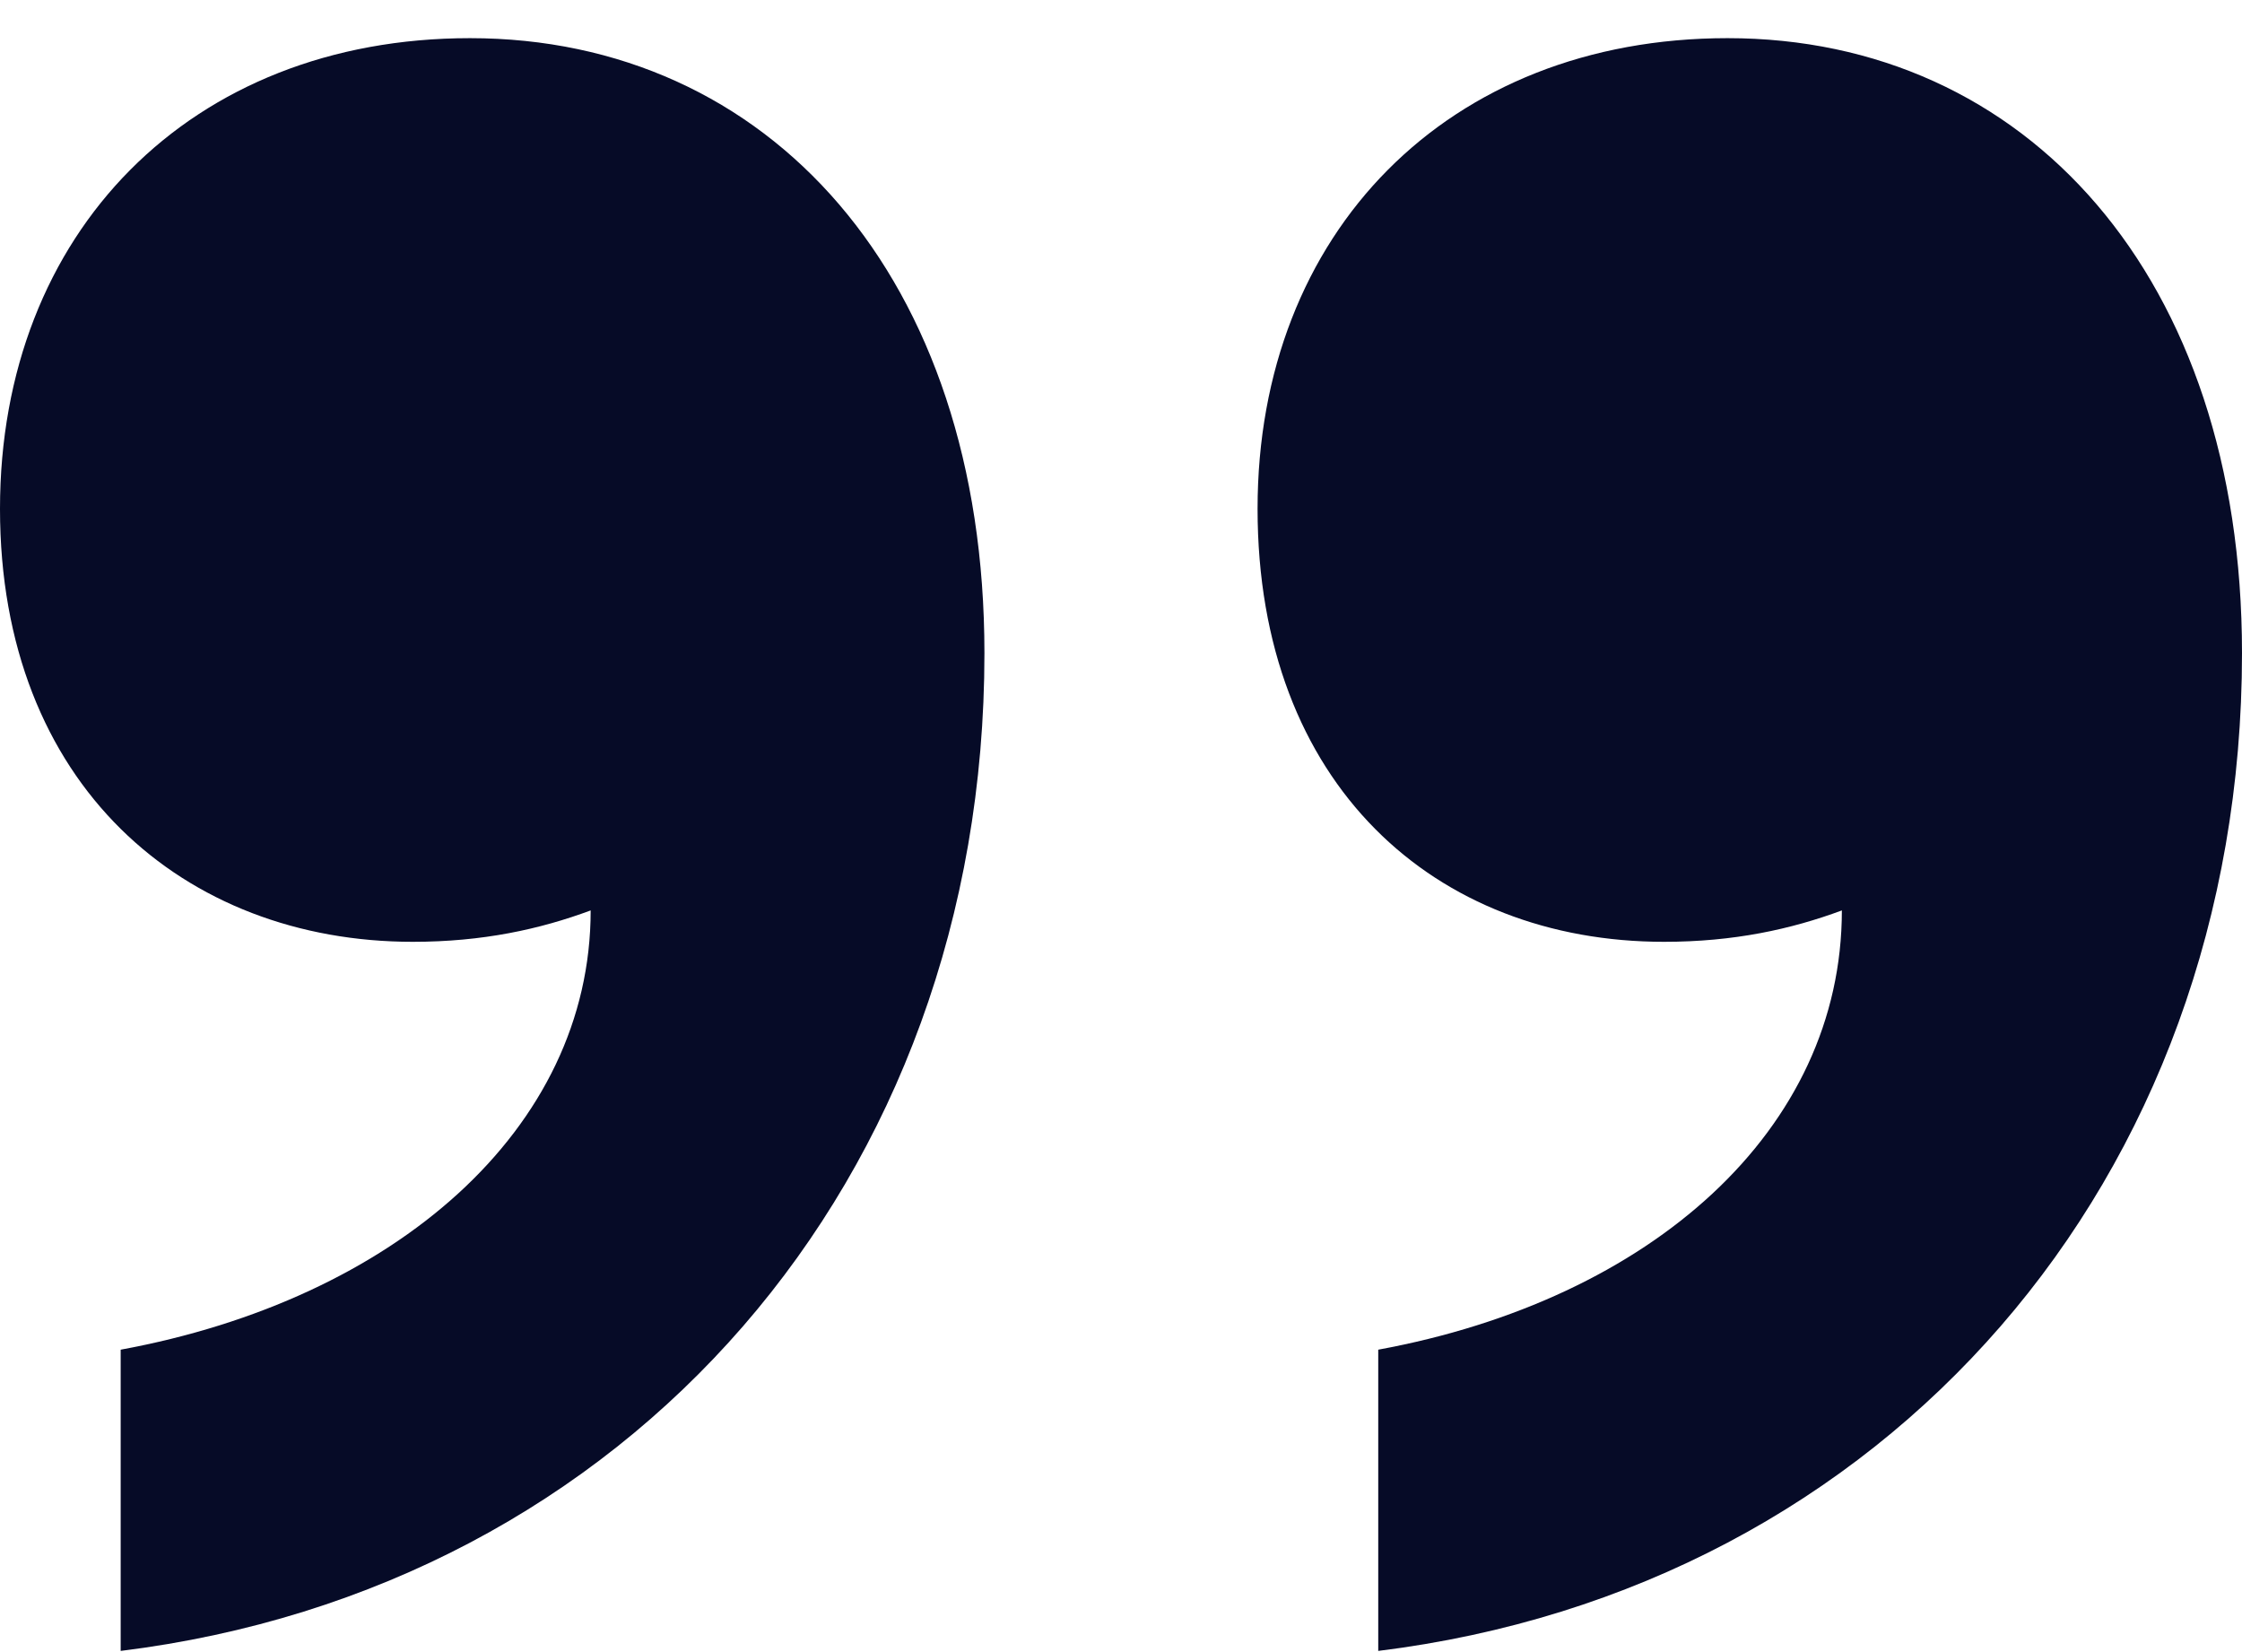 <svg width="57" height="42" viewBox="0 0 57 42" fill="none" xmlns="http://www.w3.org/2000/svg">
<path d="M25.028 16.604C25.028 7.032 19.538 0.97 11.949 0.97C4.844 0.97 0 5.915 0 12.935C0 19.954 4.683 23.943 10.496 23.943C12.272 23.943 13.725 23.624 15.017 23.145C15.017 28.729 10.011 33.036 3.068 34.312V41.97C15.986 40.375 25.028 30.005 25.028 16.604ZM57 16.604C57 7.032 51.51 0.97 43.921 0.97C36.816 0.97 31.972 5.915 31.972 12.935C31.972 19.954 36.493 23.943 42.306 23.943C44.082 23.943 45.535 23.624 46.827 23.145C46.827 28.729 41.983 33.036 35.04 34.312V41.97C47.958 40.375 57 30.005 57 16.604Z" fill="#060B27"/>
</svg>
